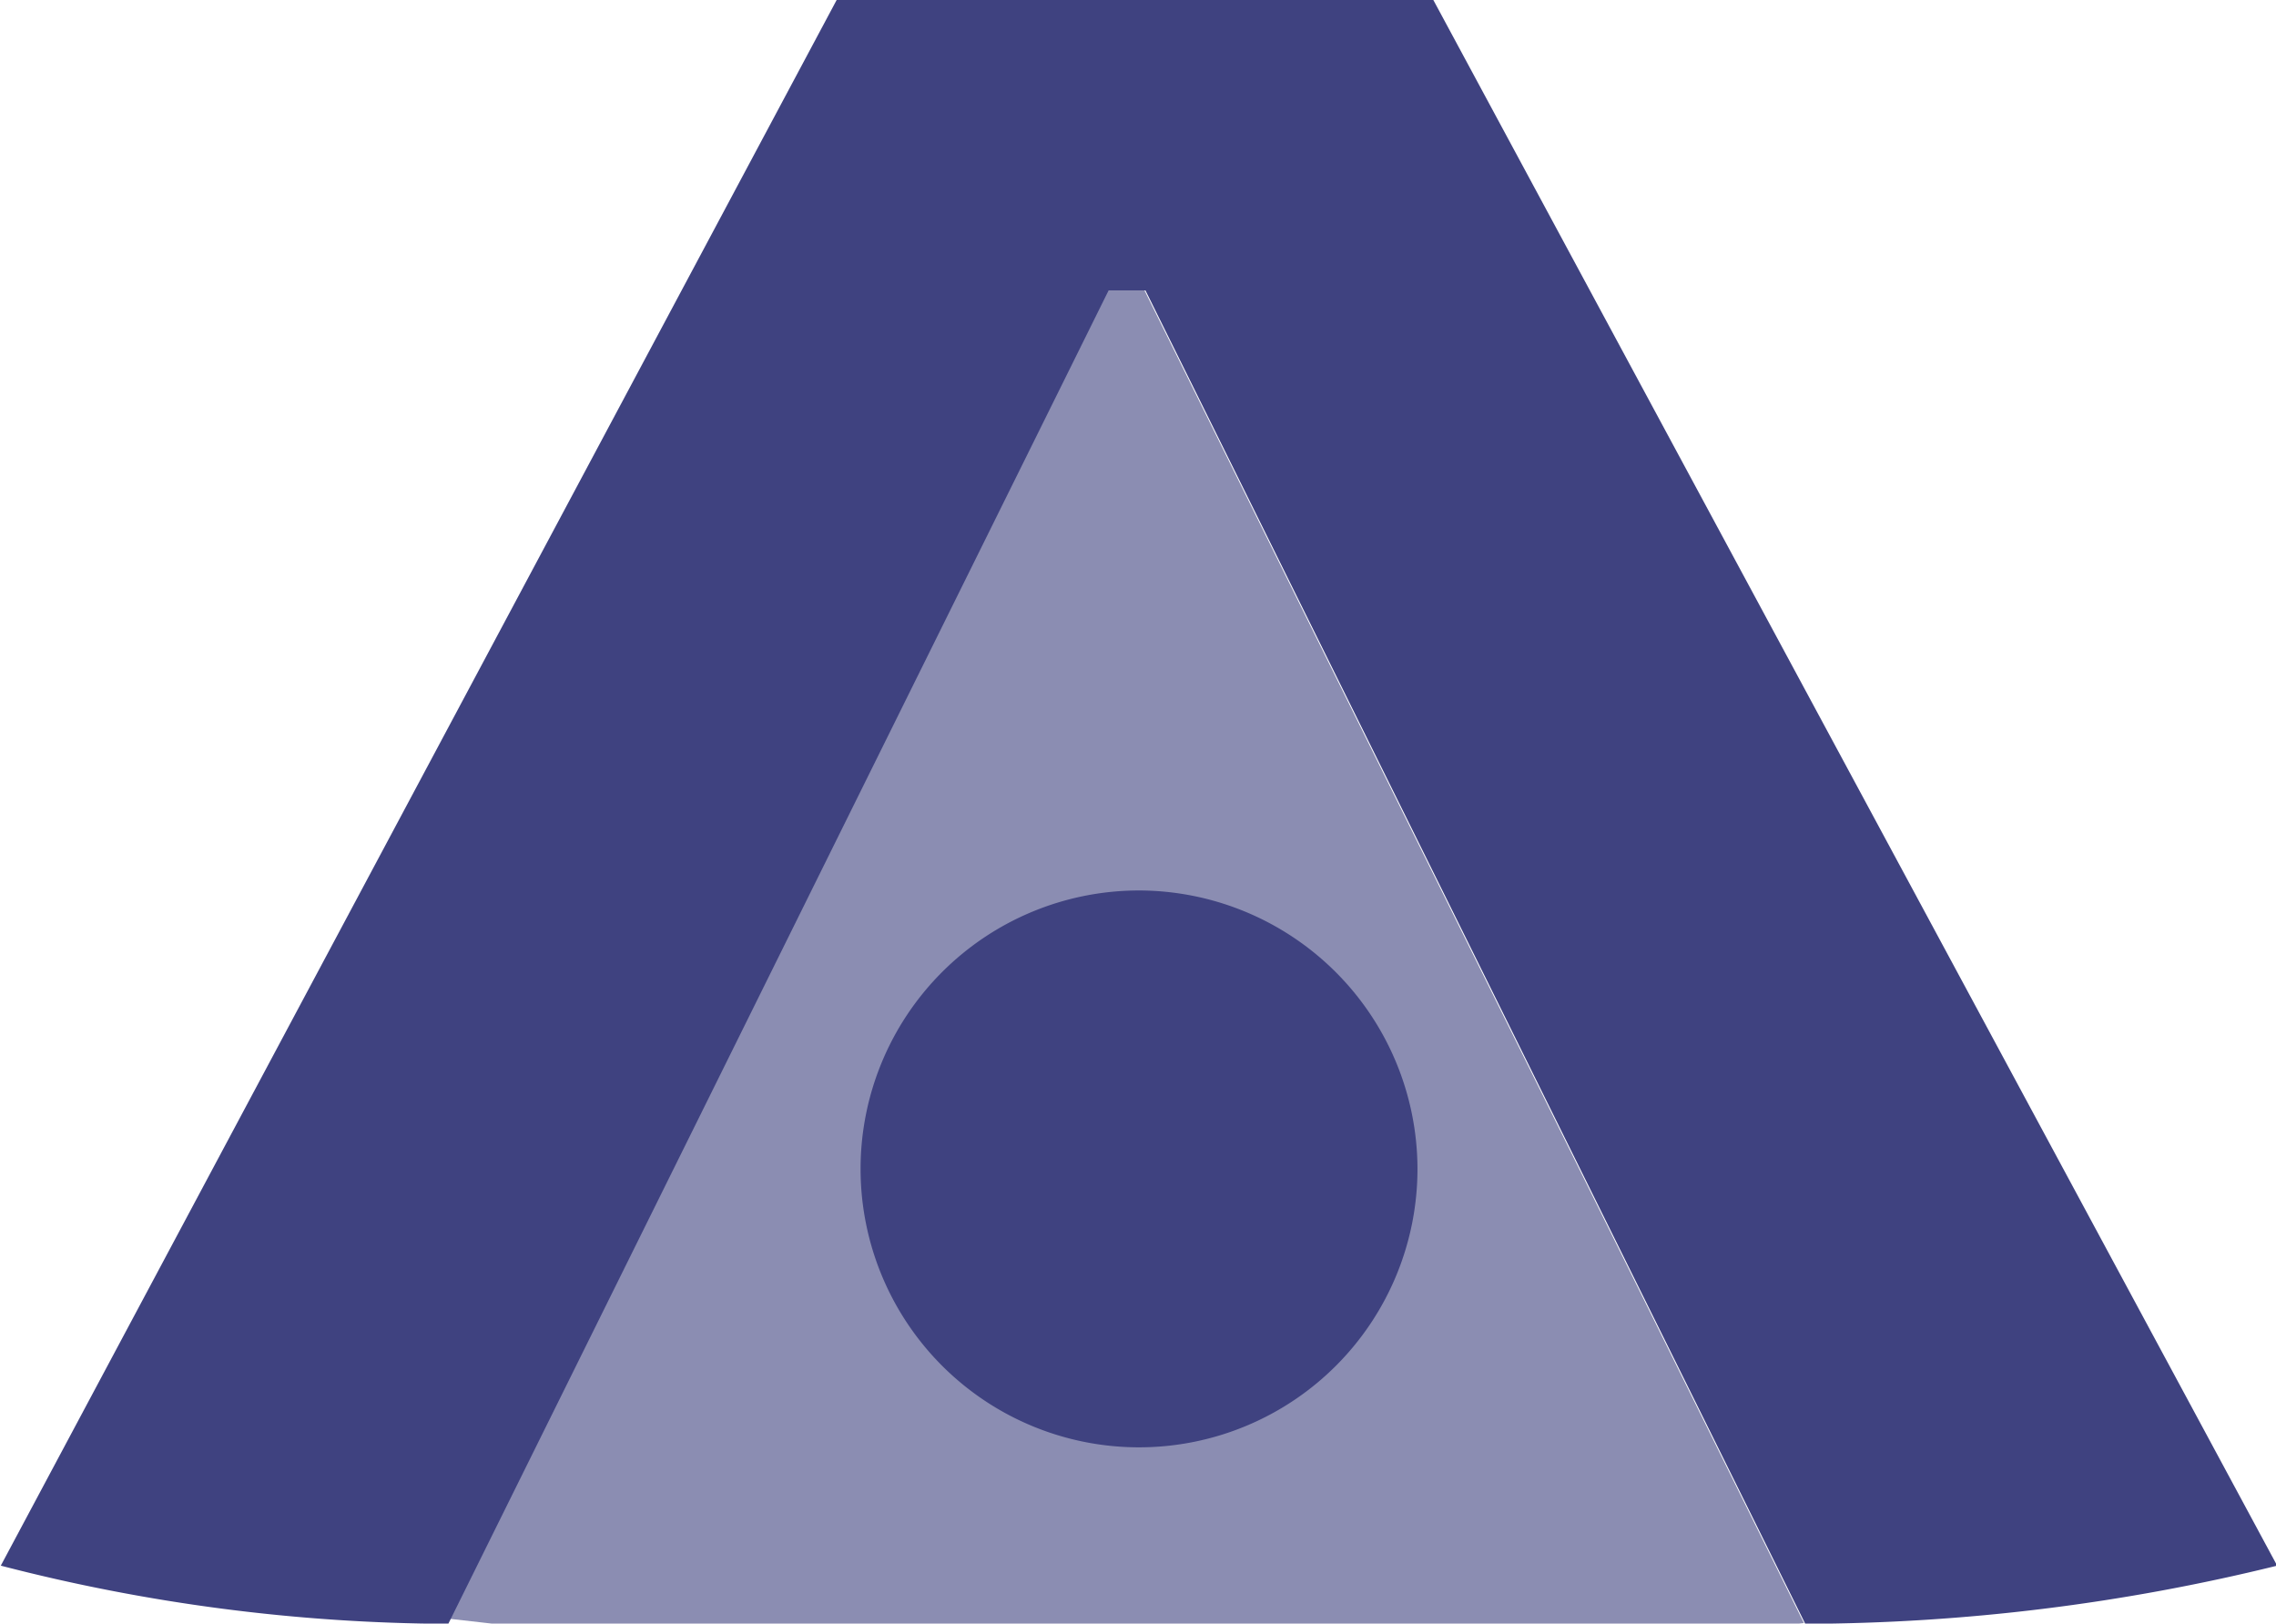 <?xml version="1.0" encoding="UTF-8" standalone="no"?>
<!-- Created with Inkscape (http://www.inkscape.org/) -->

<svg
   width="145.42mm"
   height="103.745mm"
   viewBox="0 0 145.42 103.745"
   version="1.1"
   id="svg5"
   xml:space="preserve"
   inkscape:version="1.2 (dc2aedaf03, 2022-05-15)"
   sodipodi:docname="a_code_dark_blue.svg"
   xmlns:inkscape="http://www.inkscape.org/namespaces/inkscape"
   xmlns:sodipodi="http://sodipodi.sourceforge.net/DTD/sodipodi-0.dtd"
   xmlns="http://www.w3.org/2000/svg"
   xmlns:svg="http://www.w3.org/2000/svg"><sodipodi:namedview
     id="namedview7"
     pagecolor="#505050"
     bordercolor="#eeeeee"
     borderopacity="1"
     inkscape:showpageshadow="0"
     inkscape:pageopacity="0"
     inkscape:pagecheckerboard="0"
     inkscape:deskcolor="#505050"
     inkscape:document-units="mm"
     showgrid="false"
     inkscape:zoom="1.0122652"
     inkscape:cx="321.0621"
     inkscape:cy="290.43771"
     inkscape:window-width="1920"
     inkscape:window-height="986"
     inkscape:window-x="-11"
     inkscape:window-y="-11"
     inkscape:window-maximized="1"
     inkscape:current-layer="layer1" /><defs
     id="defs2" /><g
     inkscape:label="Calque 1"
     inkscape:groupmode="layer"
     id="layer1"
     transform="translate(145.952,-115.293)"><path
       id="path384"
       style="opacity:1;fill:#8b8db2;stroke-width:13.474;paint-order:stroke fill markers;fill-opacity:1"
       d="m -72.865,89.36 c 48.577,-59.573 24.288,-29.787 0,0 z m -2.315,44.484 -42.034,84.89 c 14.419,1.693 29.346,2.556 44.348,2.565 14.244,-0.002 28.424,-0.774 42.172,-2.295 l -42.136,-85.16 z"
       sodipodi:nodetypes="cccccccc" /><g
       id="g210"
       transform="matrix(3.177,0,0,3.177,-462.518,112.847)"
       style="fill:#3f4280;fill-opacity:1"><path
         d="m 153.68,48.9 a 5.6,5.6 0 1 1 -5.62,-5.58 5.61,5.61 0 0 1 5.62,5.58 z"
         transform="translate(-25.53,-24.64)"
         style="display:inline;fill:#3f4280;fill-opacity:1"
         id="path192" /><path
         d="m 145.439,32.26 a 40.12,40.12 0 0 1 -9.49,1.17 l -13.27,-26.82 h -0.74 l -13.28,26.82 A 36.38,36.38 0 0 1 99.659,32.26 L 116.469,0.77 h 12 z"
         style="display:inline;fill:#3f4280;fill-opacity:1"
         id="path190" /></g></g></svg>
